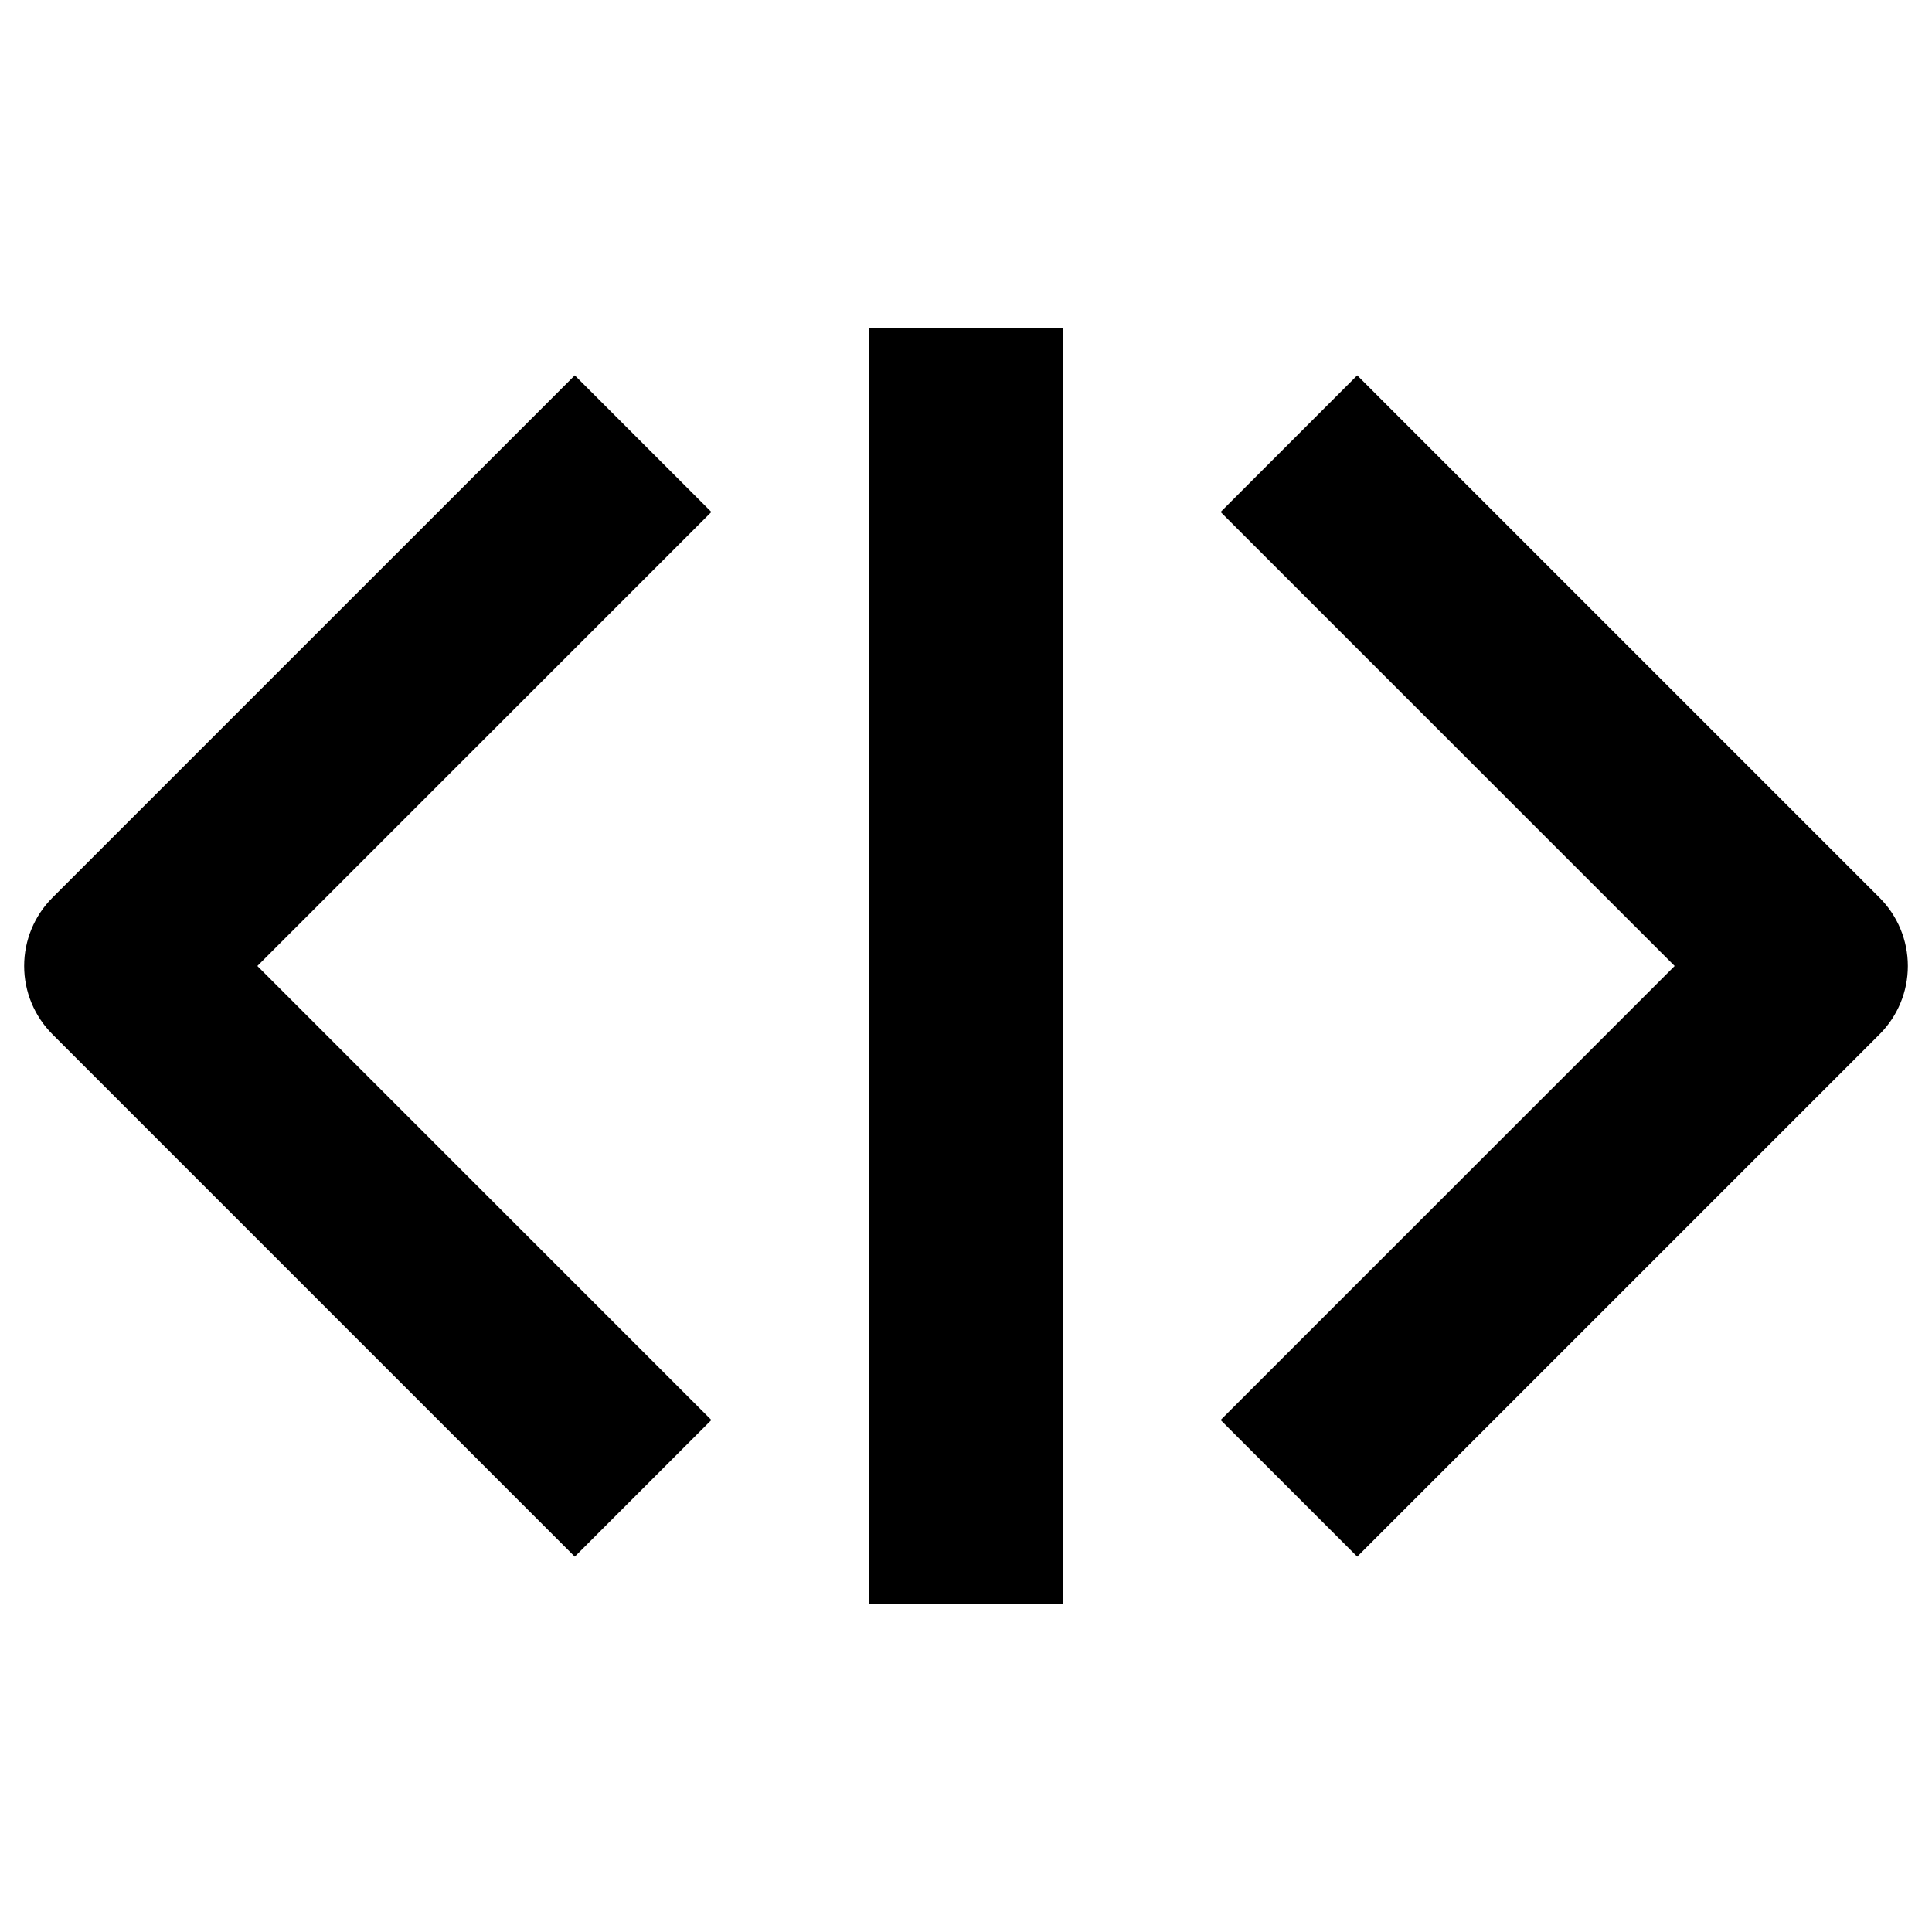 <?xml version="1.0" encoding="utf-8"?>
<!-- Generator: Adobe Illustrator 16.0.0, SVG Export Plug-In . SVG Version: 6.00 Build 0)  -->
<!DOCTYPE svg PUBLIC "-//W3C//DTD SVG 1.1//EN" "http://www.w3.org/Graphics/SVG/1.1/DTD/svg11.dtd">
<svg version="1.1" xmlns="http://www.w3.org/2000/svg" xmlns:xlink="http://www.w3.org/1999/xlink" x="0px" y="0px" width="100px"
	 height="100px" viewBox="0 0 100 100" enable-background="new 0 0 100 100" xml:space="preserve">
<g id="Layer_3" display="none">
</g>
<g id="Your_Icon">
</g>
<g id="Layer_4">
	<rect x="45" y="17" width="10" height="66"/>
	<path d="M29.75,80.571L2.715,53.534c-0.938-0.938-1.465-2.209-1.465-3.535s0.527-2.598,1.465-3.536L29.75,19.429l7.071,7.071
		l-23.5,23.499l23.5,23.501L29.75,80.571z"/>
	<path d="M70.25,80.571L63.179,73.5l23.5-23.501L63.179,26.5l7.071-7.071l27.035,27.035c0.938,0.938,1.465,2.209,1.465,3.536
		s-0.527,2.598-1.465,3.535L70.25,80.571z"/>
</g>
</svg>
